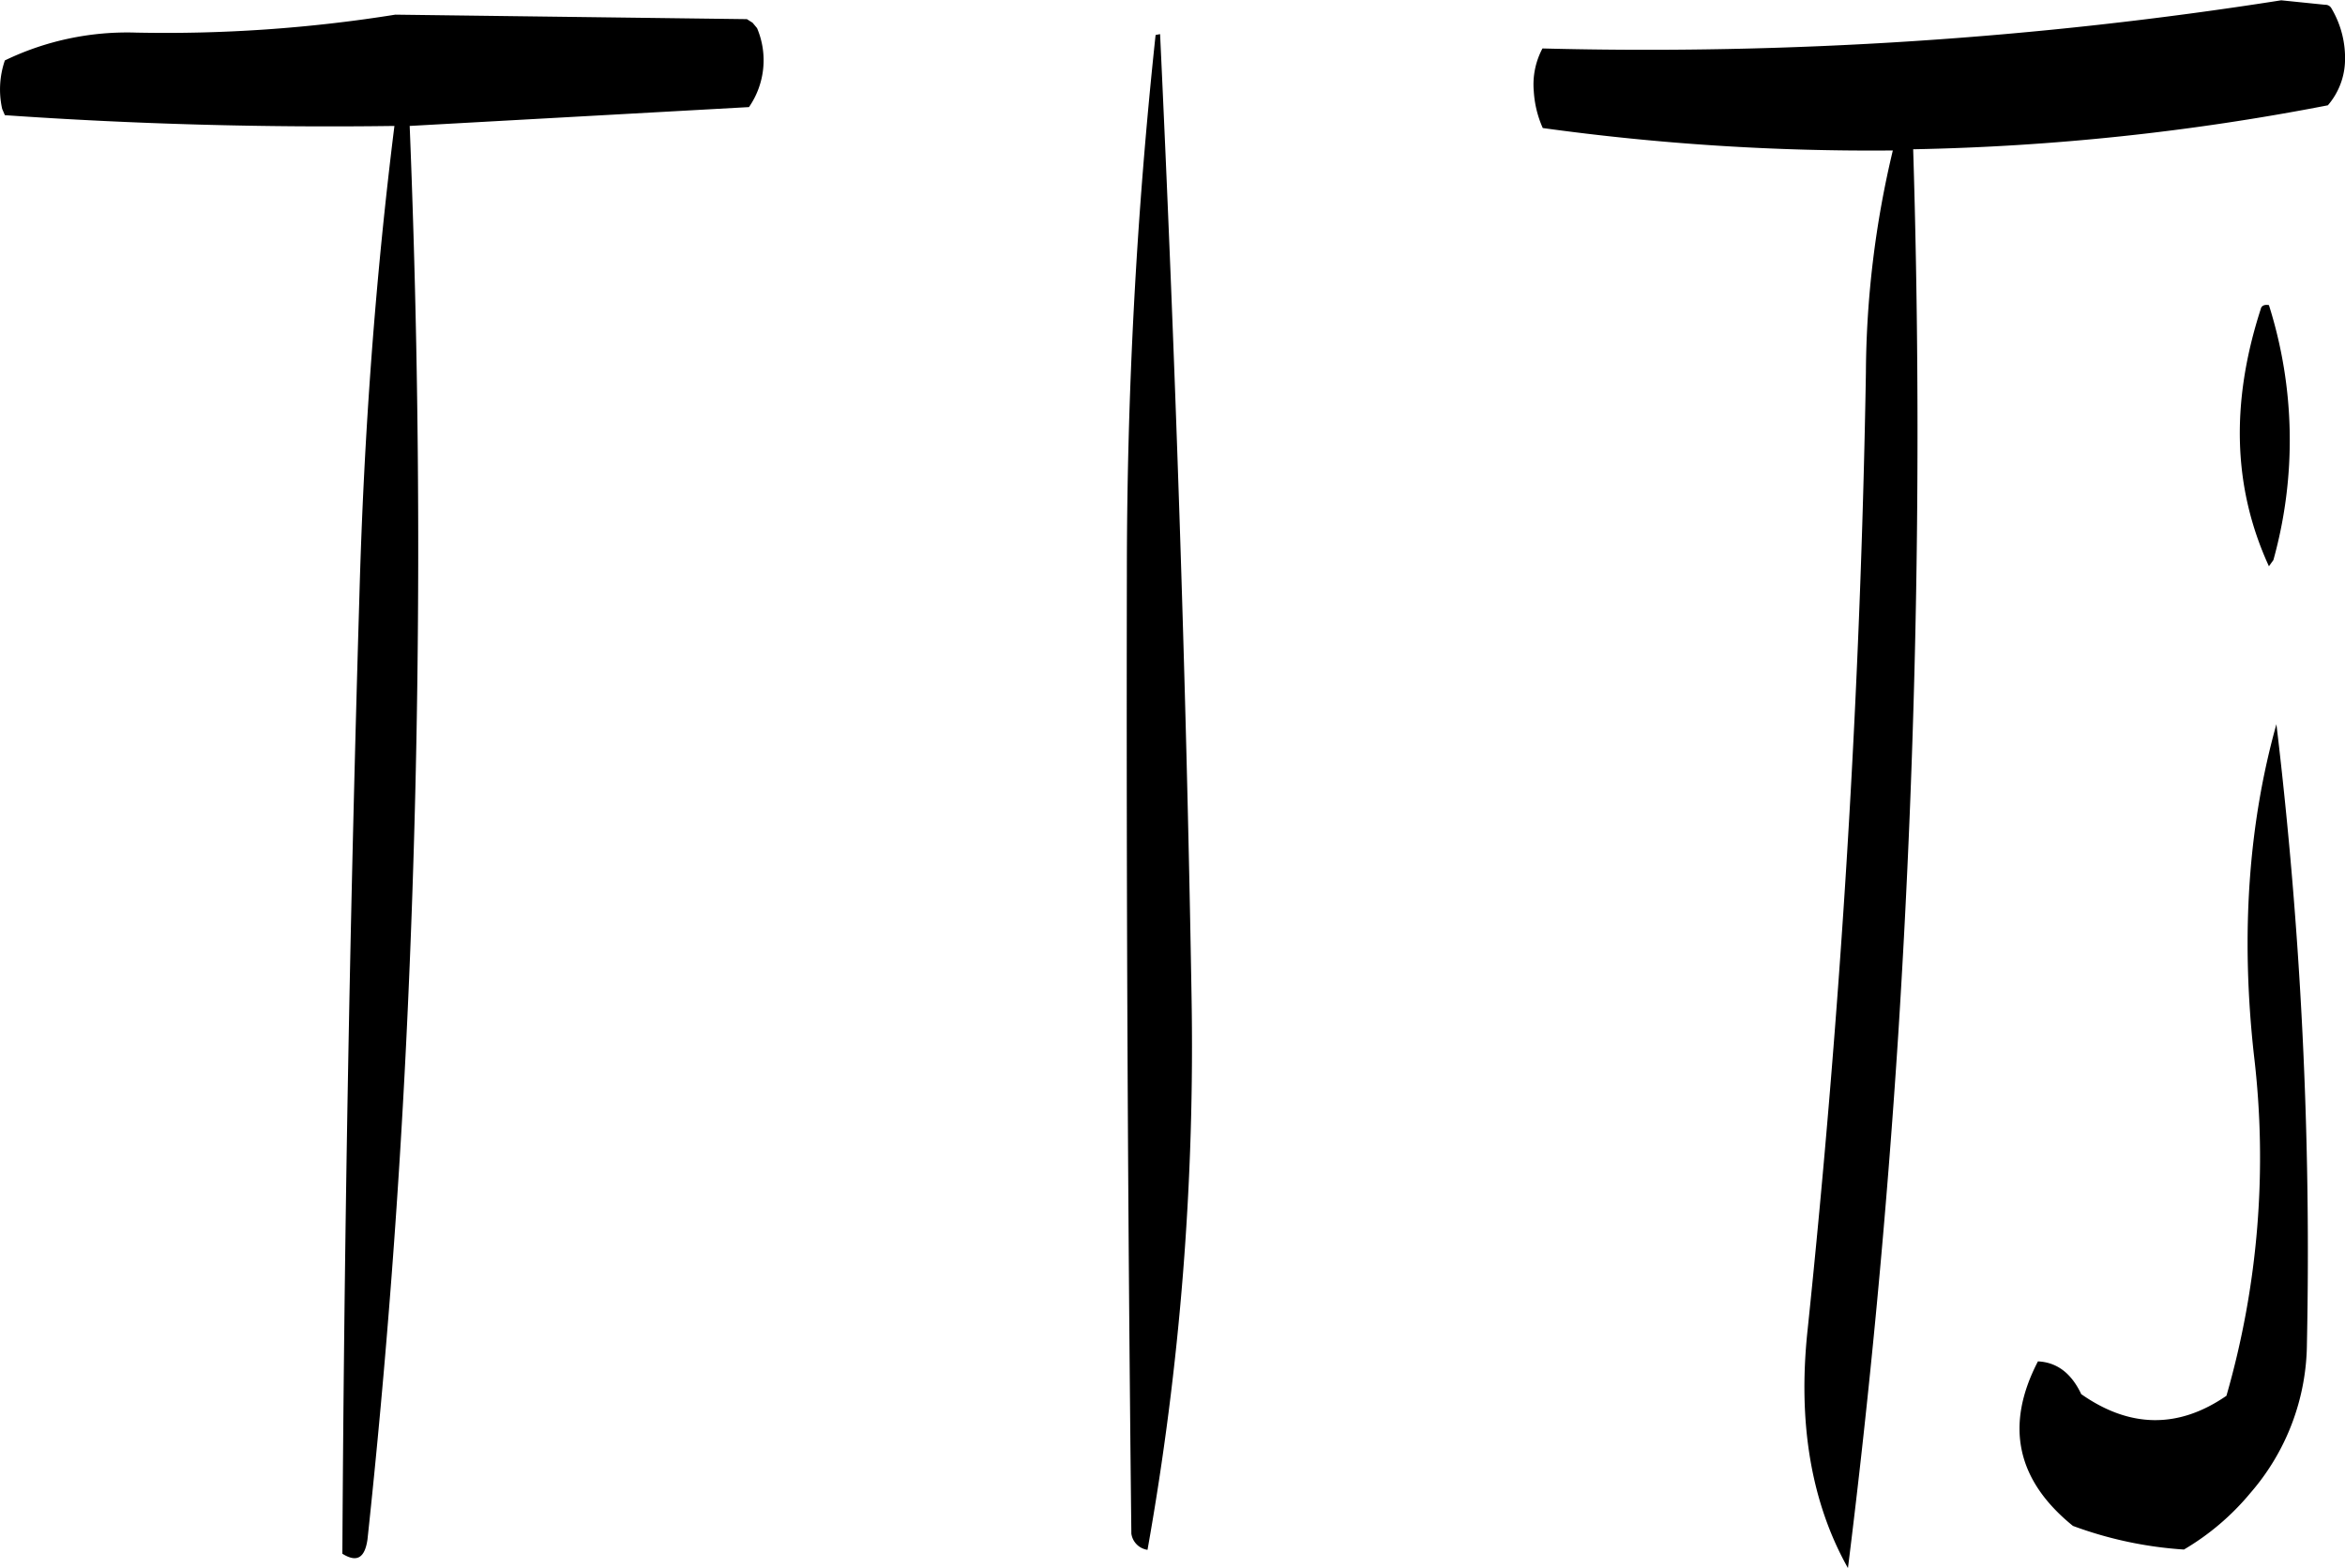 <svg id="Layer_1" data-name="Layer 1" xmlns="http://www.w3.org/2000/svg" viewBox="0 0 313.5 209.64"><defs><style>.cls-1{fill-rule:evenodd;}</style></defs><path class="cls-1" d="M305.76,197.52c2,42.6,3.48,85.44,4.2,128.28a384,384,0,0,1-5.88,74.4,2.55,2.55,0,0,1-2.16-2.16q-.72-64.26-.6-128.28a675.93,675.93,0,0,1,3.84-72.12ZM251.28,196l.6.72a11,11,0,0,1-1.08,10.56l-45.36,2.52c1.56,38.76,1.56,78-.24,117.72q-1.62,36-5.4,71.28c-.36,2.52-1.44,3.12-3.36,1.92q.36-63.54,2.28-128.16c.6-21.72,2.16-42.6,4.68-62.76-17.4.24-34.8-.24-52.08-1.44l-.36-.84a11.94,11.94,0,0,1,.36-6.48,37.6,37.6,0,0,1,17.52-3.72,194.36,194.36,0,0,0,34.68-2.4l47,.6Zm177.6,183.36c6.48,4.56,13,4.68,19.44.24A115.14,115.14,0,0,0,452,334.08c-1.8-16.2-.72-31,3-44.28a594.36,594.36,0,0,1,4.08,82.8,30.79,30.79,0,0,1-7.56,20,33.75,33.75,0,0,1-8.88,7.56A52.38,52.38,0,0,1,427.8,397q-11.34-9.18-4.68-22Q426.9,375.18,428.88,379.32ZM454,233.76a59.85,59.85,0,0,1,.6,34.08l-.6.84c-4.8-10.44-5.16-21.84-1.08-34.44C453,233.88,453.36,233.64,454,233.76Zm-97.08-34.32A545.77,545.77,0,0,0,455.64,193l5.88.6a.91.91,0,0,1,.84.48,13,13,0,0,1,1.8,7.32,9.47,9.47,0,0,1-2.28,5.64,322.16,322.16,0,0,1-55.44,5.88q1.8,58.68-2,118.44-2.34,36.18-6.72,71.28c-4.92-8.76-6.72-19.44-5.4-31.8,4.44-42.6,7.08-85.2,7.8-128a130.41,130.41,0,0,1,3.6-29.76,320.46,320.46,0,0,1-46.8-3,14.1,14.1,0,0,1-1.2-4.92A10.23,10.23,0,0,1,356.88,199.44Z" transform="translate(-150.67 -192.96)"/></svg>